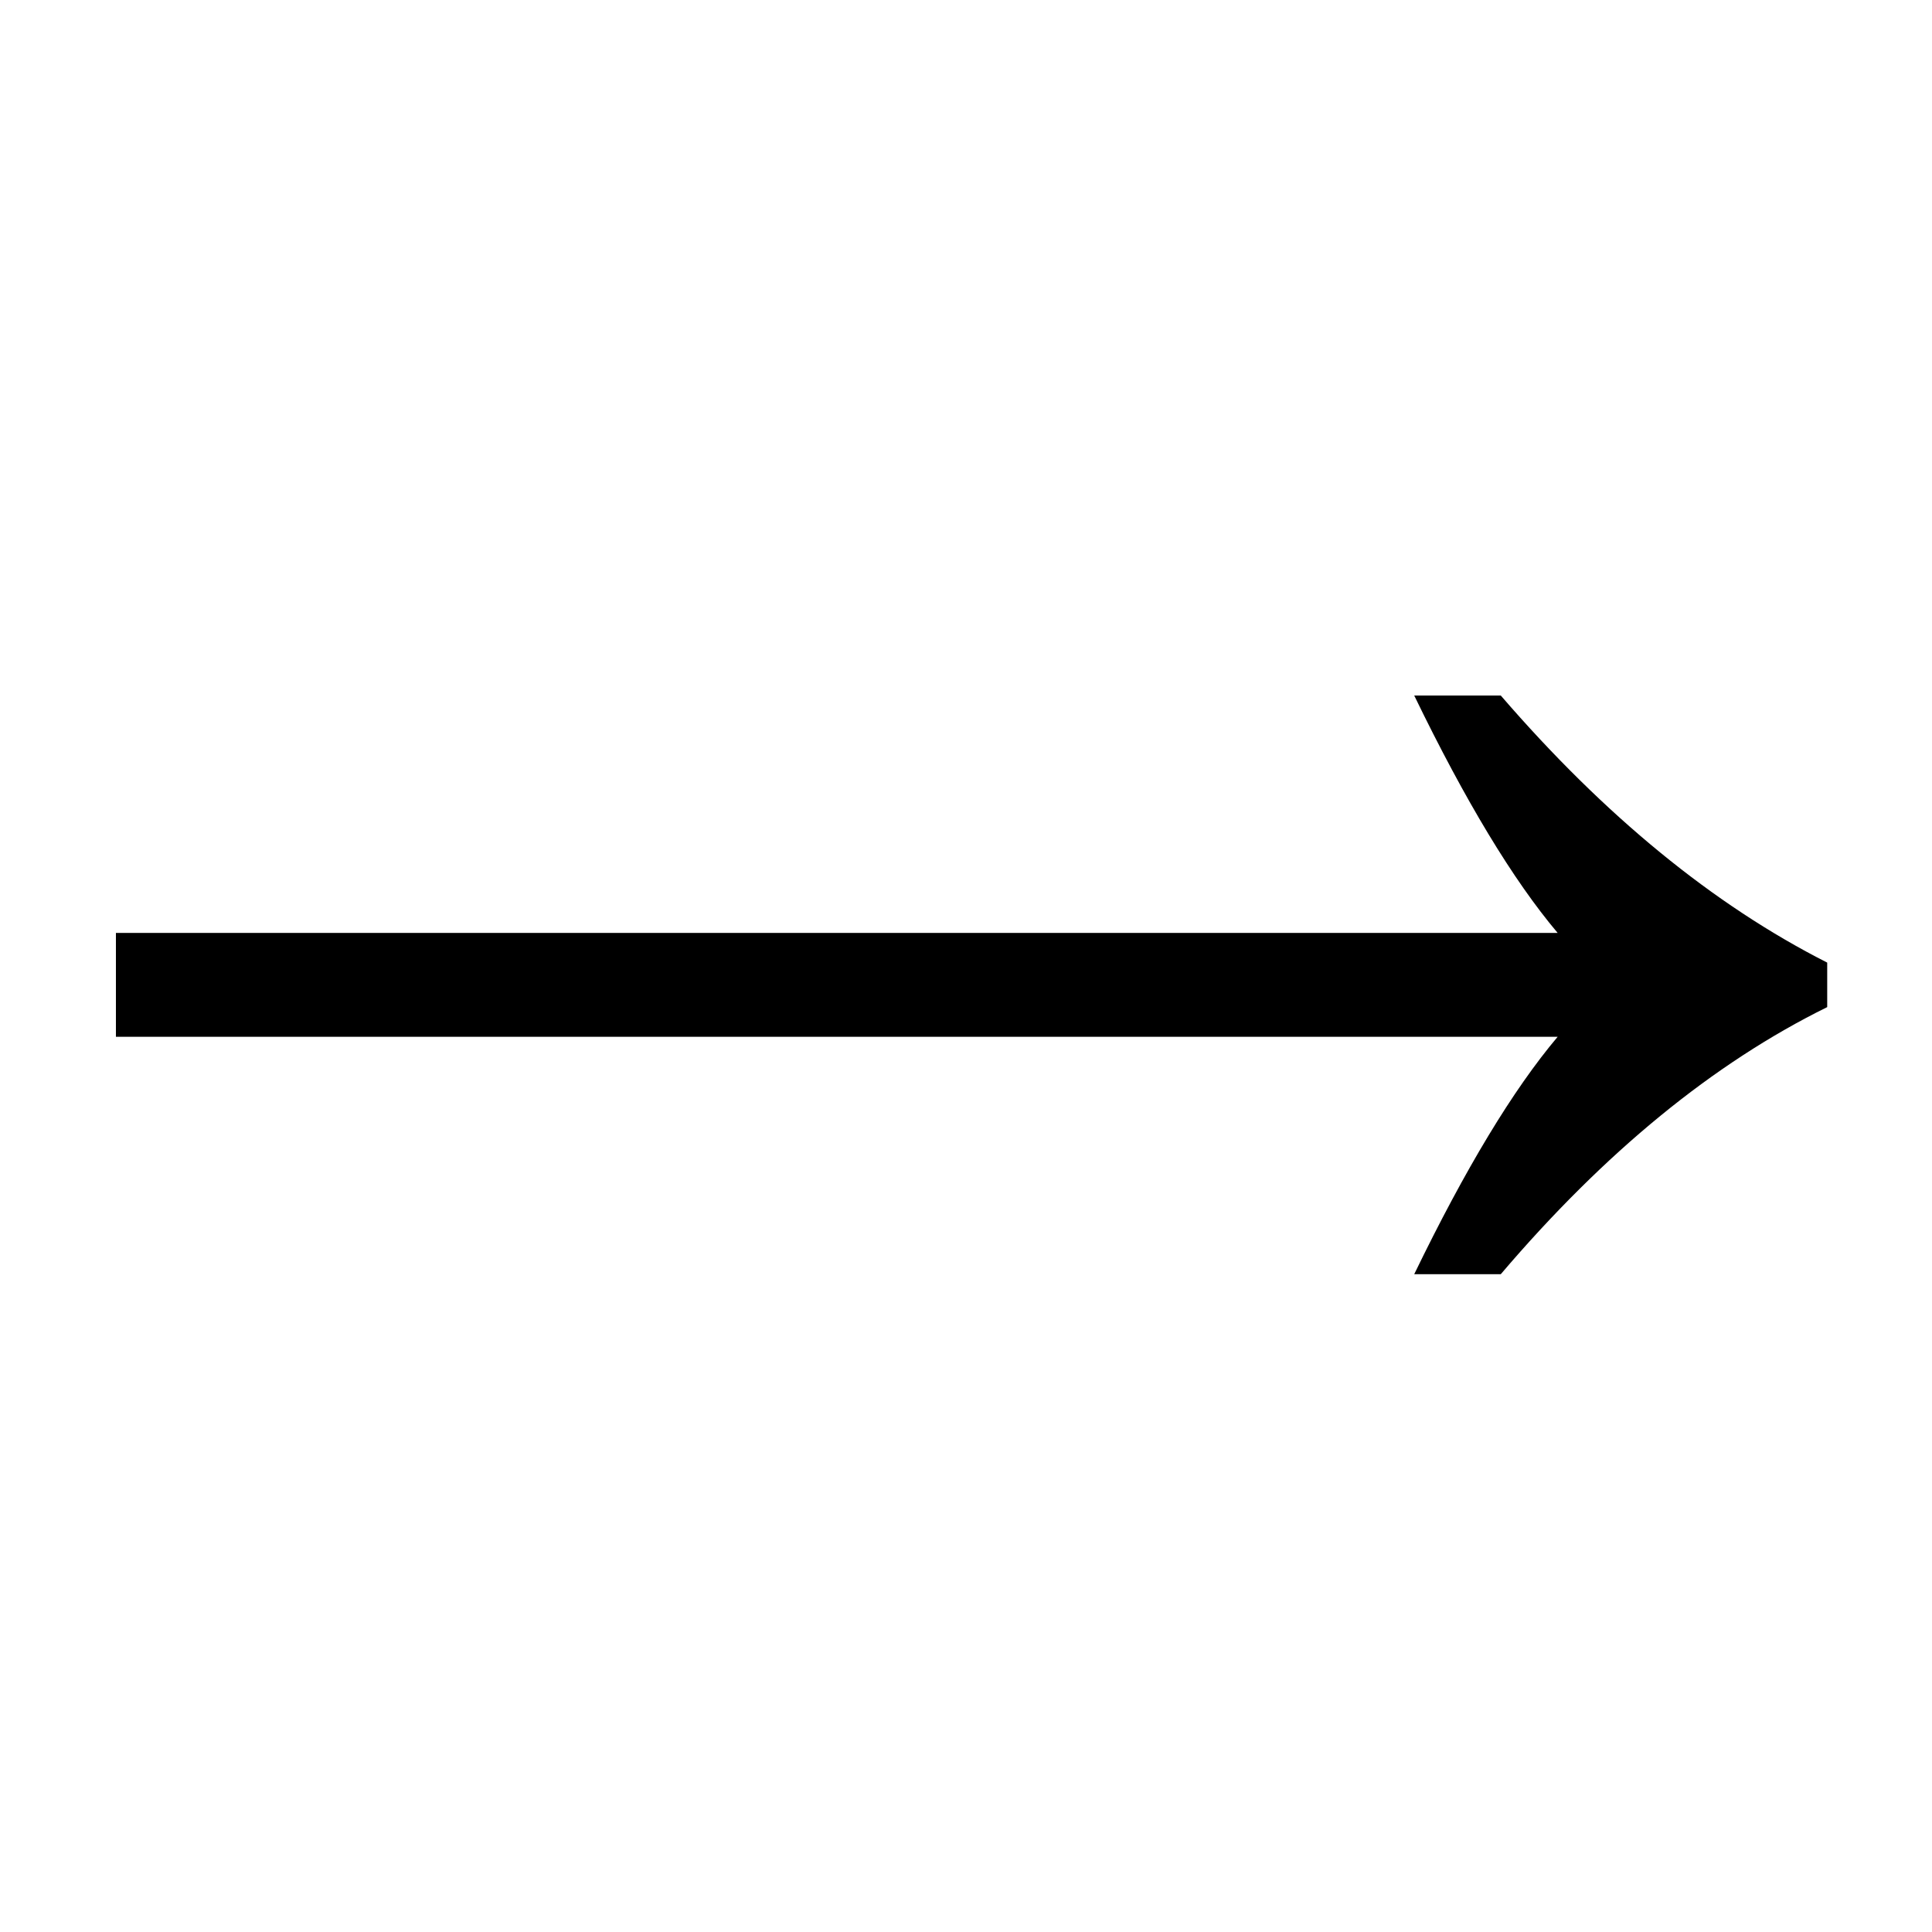 <svg width="50" height="50" viewBox="0 0 50 50" fill="none" xmlns="http://www.w3.org/2000/svg">
<path d="M36.6 32.976C37.923 30.245 39.16 28.197 40.312 26.832H3V24.144H40.312C39.16 22.779 37.923 20.731 36.6 18H38.84C41.528 21.115 44.344 23.419 47.288 24.912V26.064C44.344 27.515 41.528 29.819 38.84 32.976H36.6Z" fill="black"/>
</svg>
